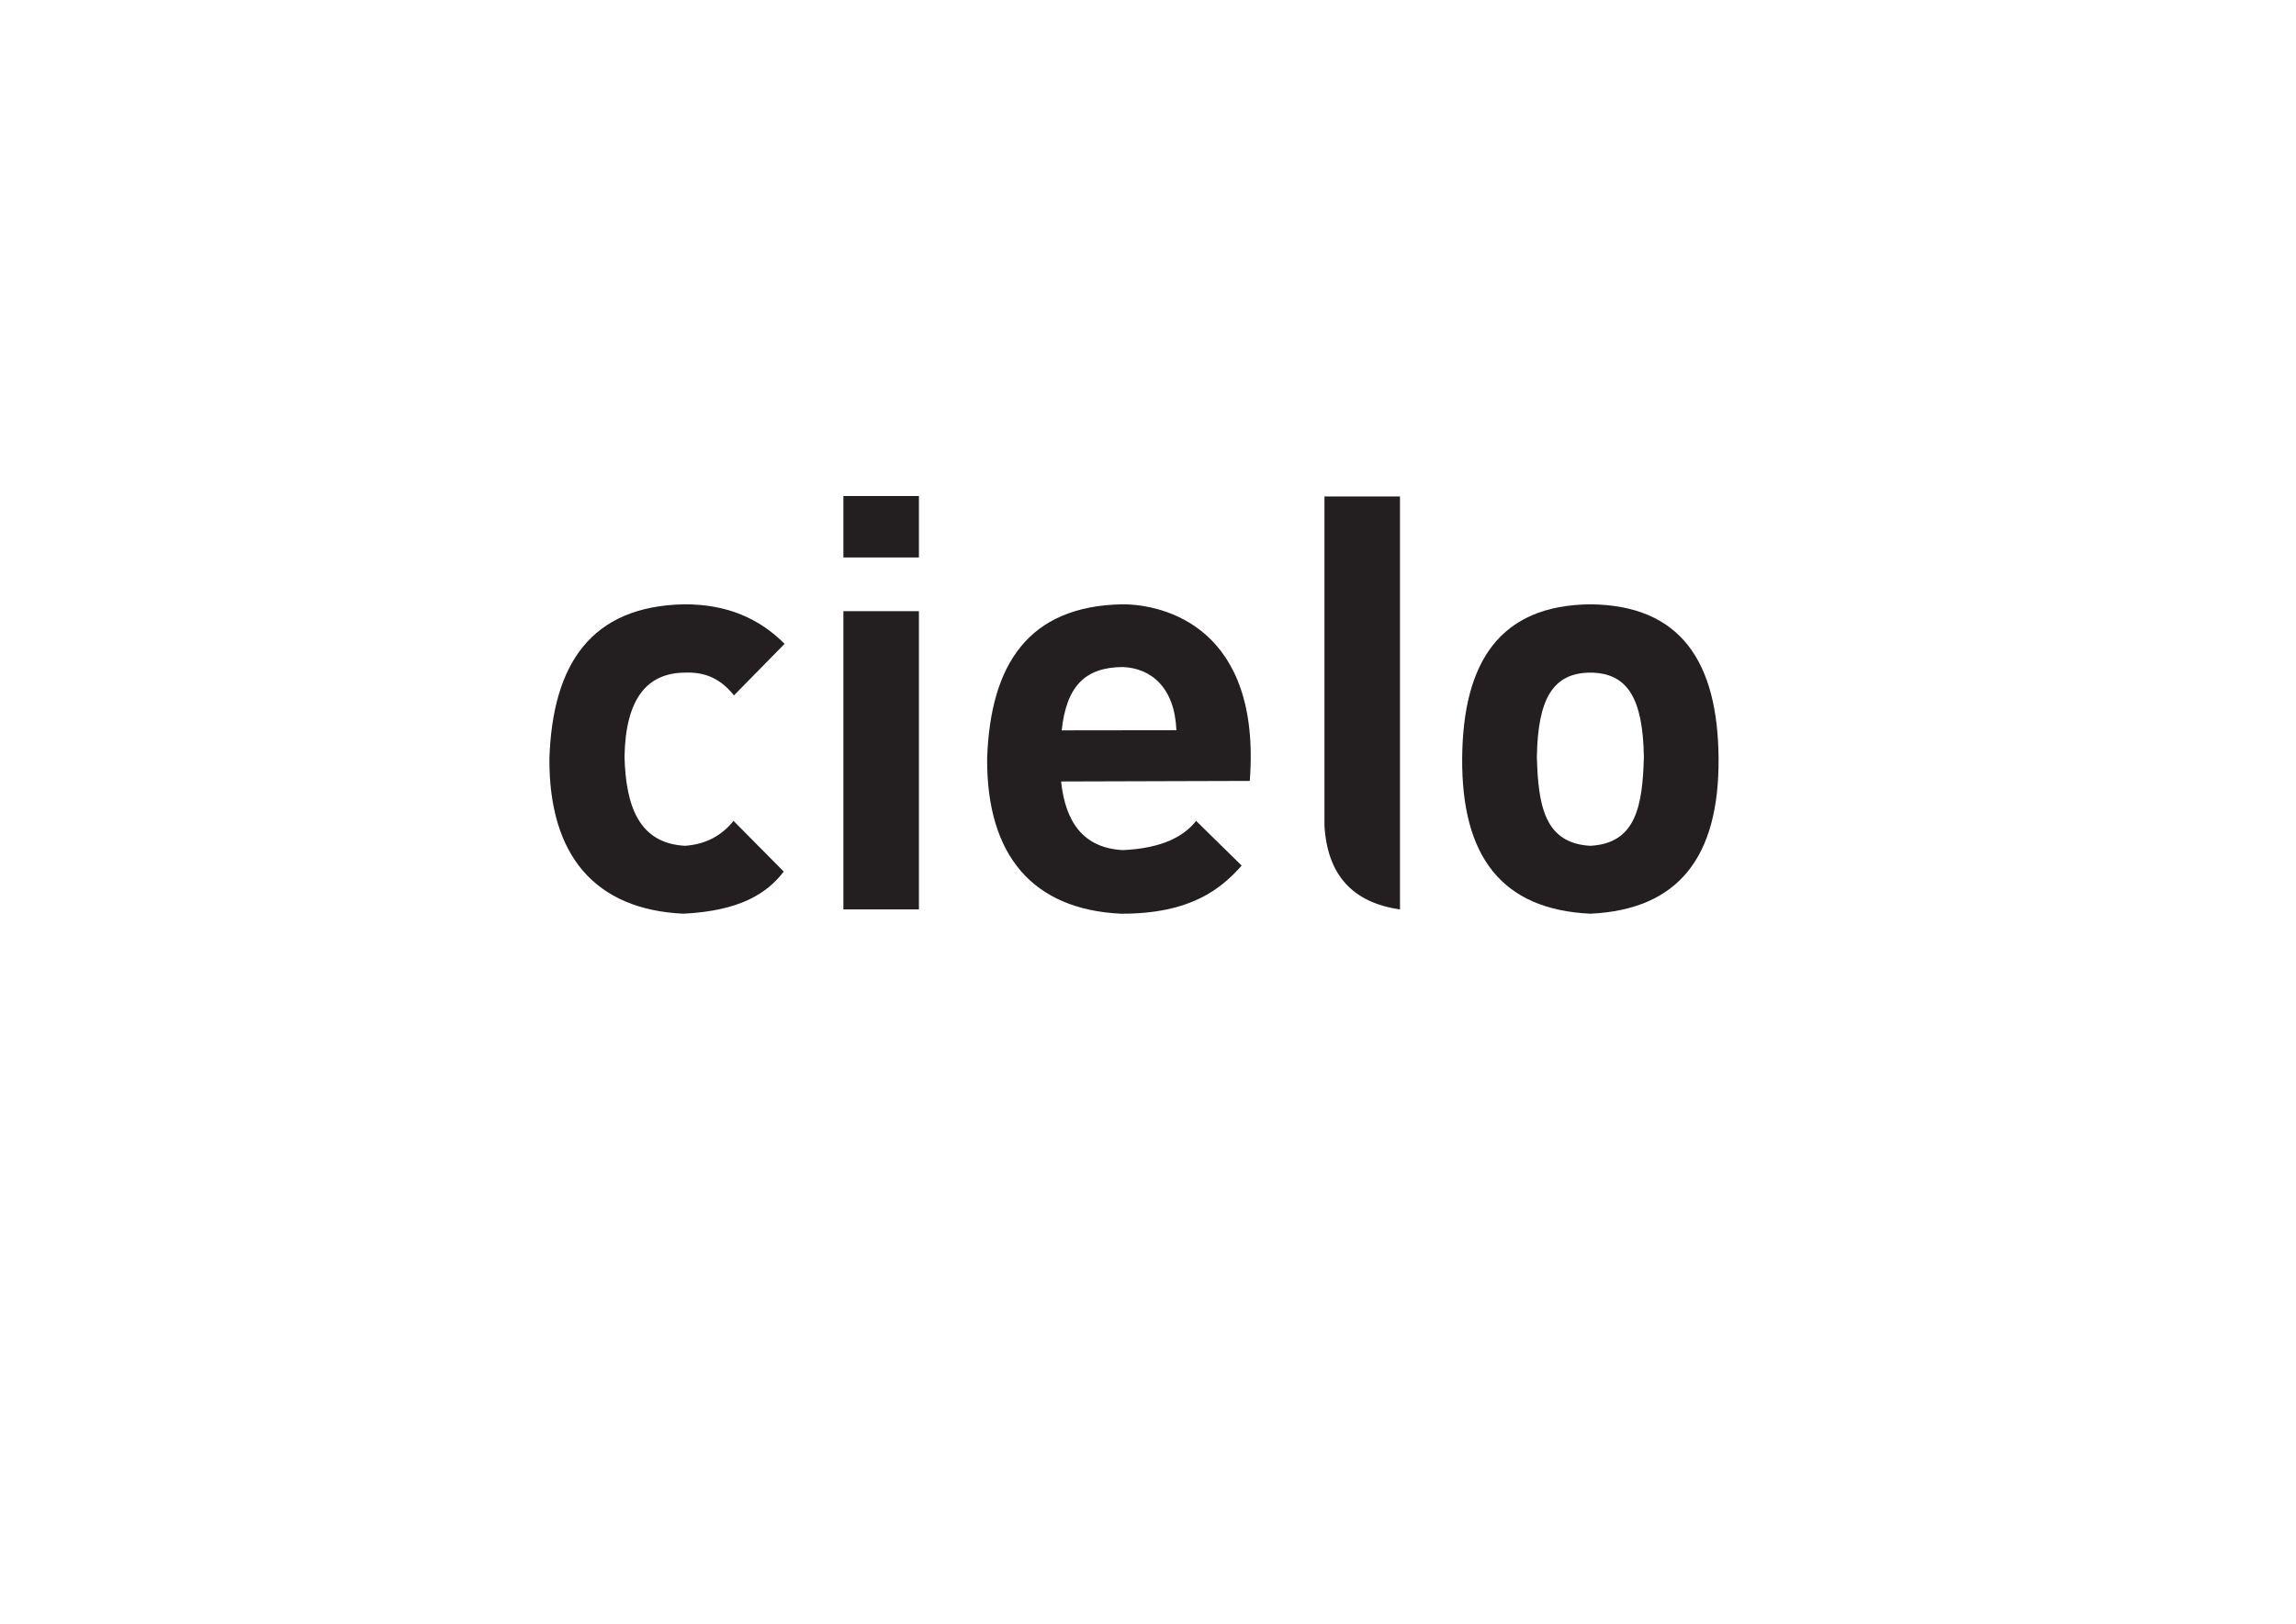 <?xml version="1.0" encoding="UTF-8" standalone="no"?>
<svg
   xmlns:dc="http://purl.org/dc/elements/1.1/"
   xmlns:cc="http://creativecommons.org/ns#"
   xmlns:rdf="http://www.w3.org/1999/02/22-rdf-syntax-ns#"
   xmlns:svg="http://www.w3.org/2000/svg"
   xmlns="http://www.w3.org/2000/svg"
   viewBox="0 0 1122.52 793.701"
   height="793.701"
   width="1122.52"
   xml:space="preserve"
   id="svg2"
   version="1.1"><defs
     id="defs6" /><g
     transform="matrix(1.333,0,0,-1.333,0,793.701)"
     id="g10"><path
       id="path12"
       style="fill:#231f20;fill-opacity:1;fill-rule:evenodd;stroke:none"
       d="m 287.764,359.324 -18.573,-18.91 c -5.493,6.918 -11.605,8.585 -17.943,8.352 -13.798,-0.081 -21.824,-9.371 -22.193,-30.886 0.487,-18.144 5.328,-31.711 22.193,-32.619 7.399,0.525 13.328,3.573 17.786,9.139 l 18.416,-18.594 c -6.253,-8.163 -16.297,-14.427 -36.831,-15.443 -32.164,1.513 -49.364,21.129 -49.109,57.044 1.192,34.303 15.076,55.734 49.423,56.414 15.845,0.077 27.703,-5.334 36.831,-14.498" /><path
       id="path14"
       style="fill:#231f20;fill-opacity:1;fill-rule:evenodd;stroke:none"
       d="m 309.328,371.301 h 27.702 v -109.362 h -27.702 z" /><path
       id="path16"
       style="fill:#231f20;fill-opacity:1;fill-rule:evenodd;stroke:none"
       d="m 389.178,308.849 c 1.595,-15.18 8.385,-24.398 22.614,-25.165 14.796,0.684 22.457,5.149 26.916,10.716 l 16.684,-16.389 c -7.355,-8.32 -18.502,-17.736 -44.229,-17.648 -32.164,1.513 -49.364,21.129 -49.109,57.044 1.192,34.303 15.076,55.734 49.423,56.414 15.845,0.077 51.155,-8.801 46.904,-64.766 z m 0.223,18.747 42.066,0.054 c -0.613,15.427 -9.087,22.768 -19.675,23.165 -13.766,-0.068 -20.671,-6.997 -22.392,-23.22" /><path
       id="path18"
       style="fill:#231f20;fill-opacity:1;fill-rule:evenodd;stroke:none"
       d="m 485.769,413.374 h 27.702 V 261.939 c -17.419,2.468 -26.655,12.711 -27.702,30.729 z" /><path
       id="path20"
       style="fill:#231f20;fill-opacity:1;fill-rule:evenodd;stroke:none"
       d="m 309.328,413.533 h 27.702 v -22.534 h -27.702 z" /><path
       id="path22"
       style="fill:#231f20;fill-opacity:1;fill-rule:evenodd;stroke:none"
       d="m 583.298,260.363 c -32.612,1.513 -47.277,21.129 -47.021,57.044 0.297,35.349 13.868,56.088 47.021,56.414 33.153,-0.326 46.724,-21.065 47.021,-56.414 0.256,-35.915 -14.409,-55.531 -47.021,-57.044 z m 0,24.898 c -16.684,0.908 -19.138,14.475 -19.625,32.619 0.369,21.515 6.008,30.805 19.625,30.886 13.617,-0.081 19.256,-9.371 19.625,-30.886 -0.487,-18.144 -2.941,-31.711 -19.625,-32.619" /></g></svg>